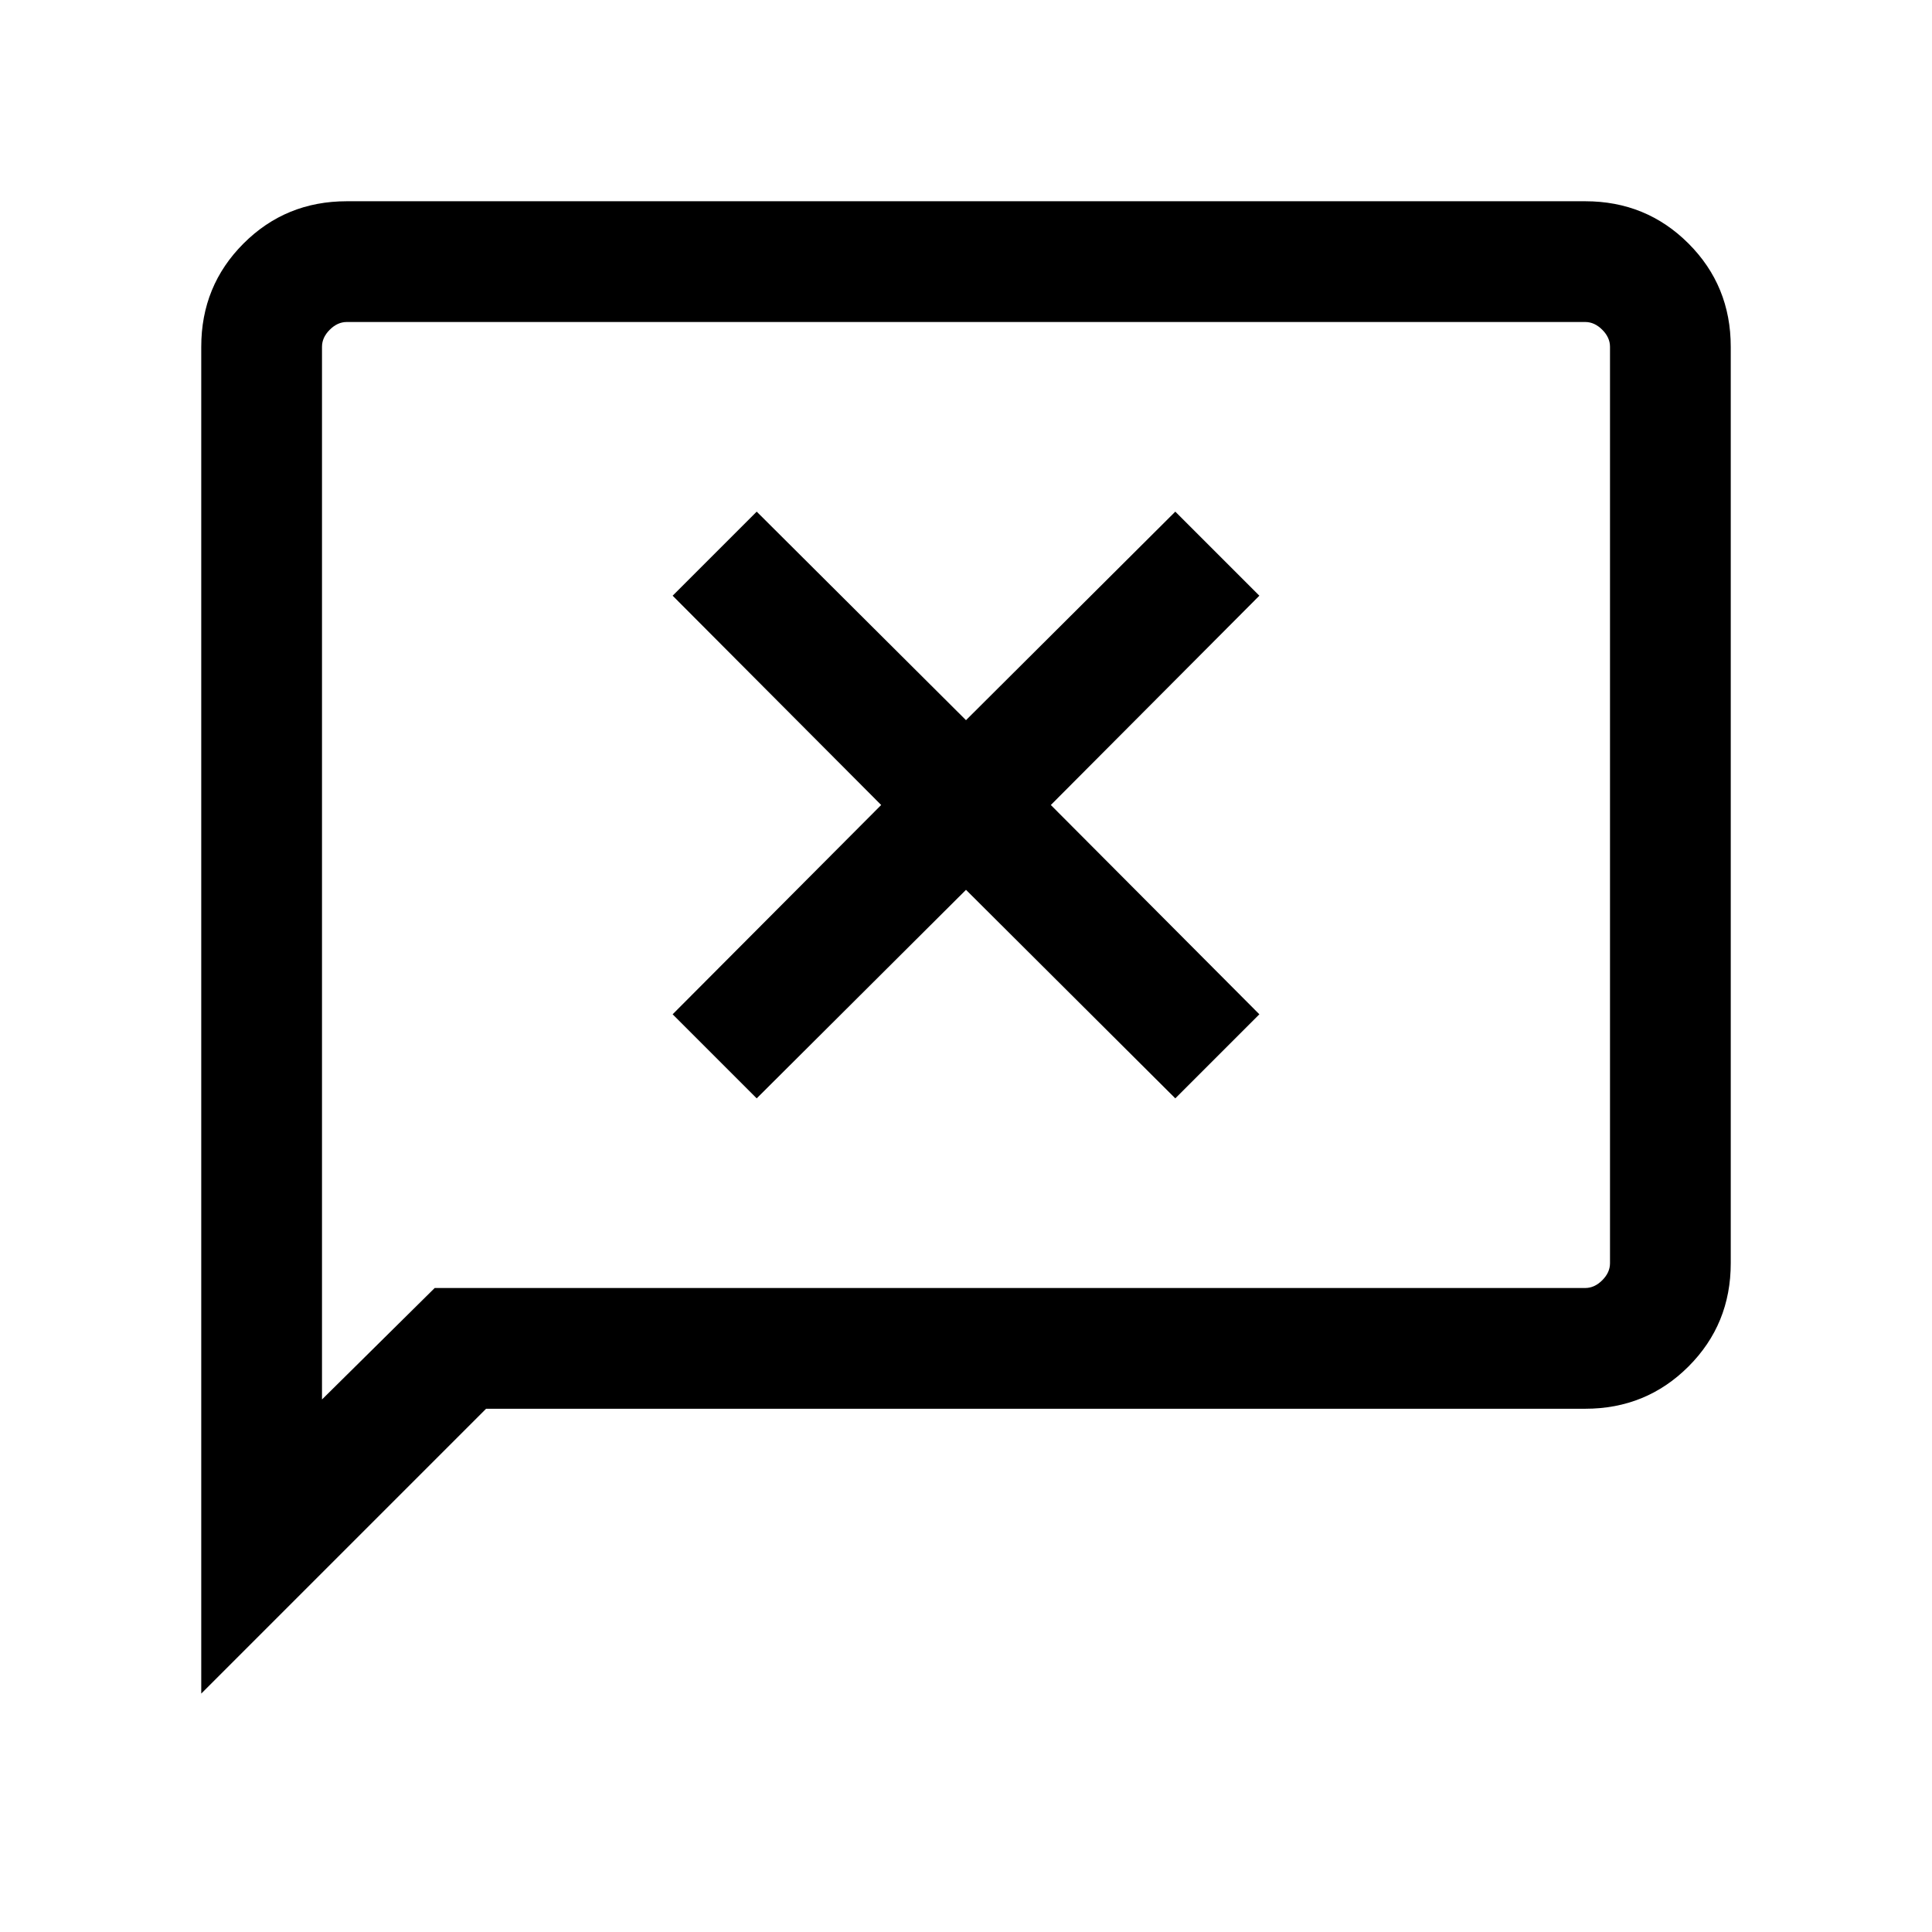 <svg xmlns="http://www.w3.org/2000/svg" height="24" viewBox="0 -960 960 960" width="24"><path d="m376-414.23 104-103.62 104 103.62L625.77-456 522.15-560l103.62-104L584-705.77 480-602.15 376-705.77 334.23-664l103.62 104-103.62 104L376-414.23ZM100-118.46v-669.23Q100-818 121-839q21-21 51.31-21h615.38Q818-860 839-839q21 21 21 51.31v455.38Q860-302 839-281q-21 21-51.31 21H241.54L100-118.46ZM216-320h571.69q4.62 0 8.46-3.85 3.85-3.84 3.85-8.46v-455.38q0-4.62-3.85-8.46-3.84-3.85-8.46-3.85H172.31q-4.62 0-8.46 3.85-3.85 3.84-3.85 8.46v523.08L216-320Zm-56 0v-480 480Z"/></svg>